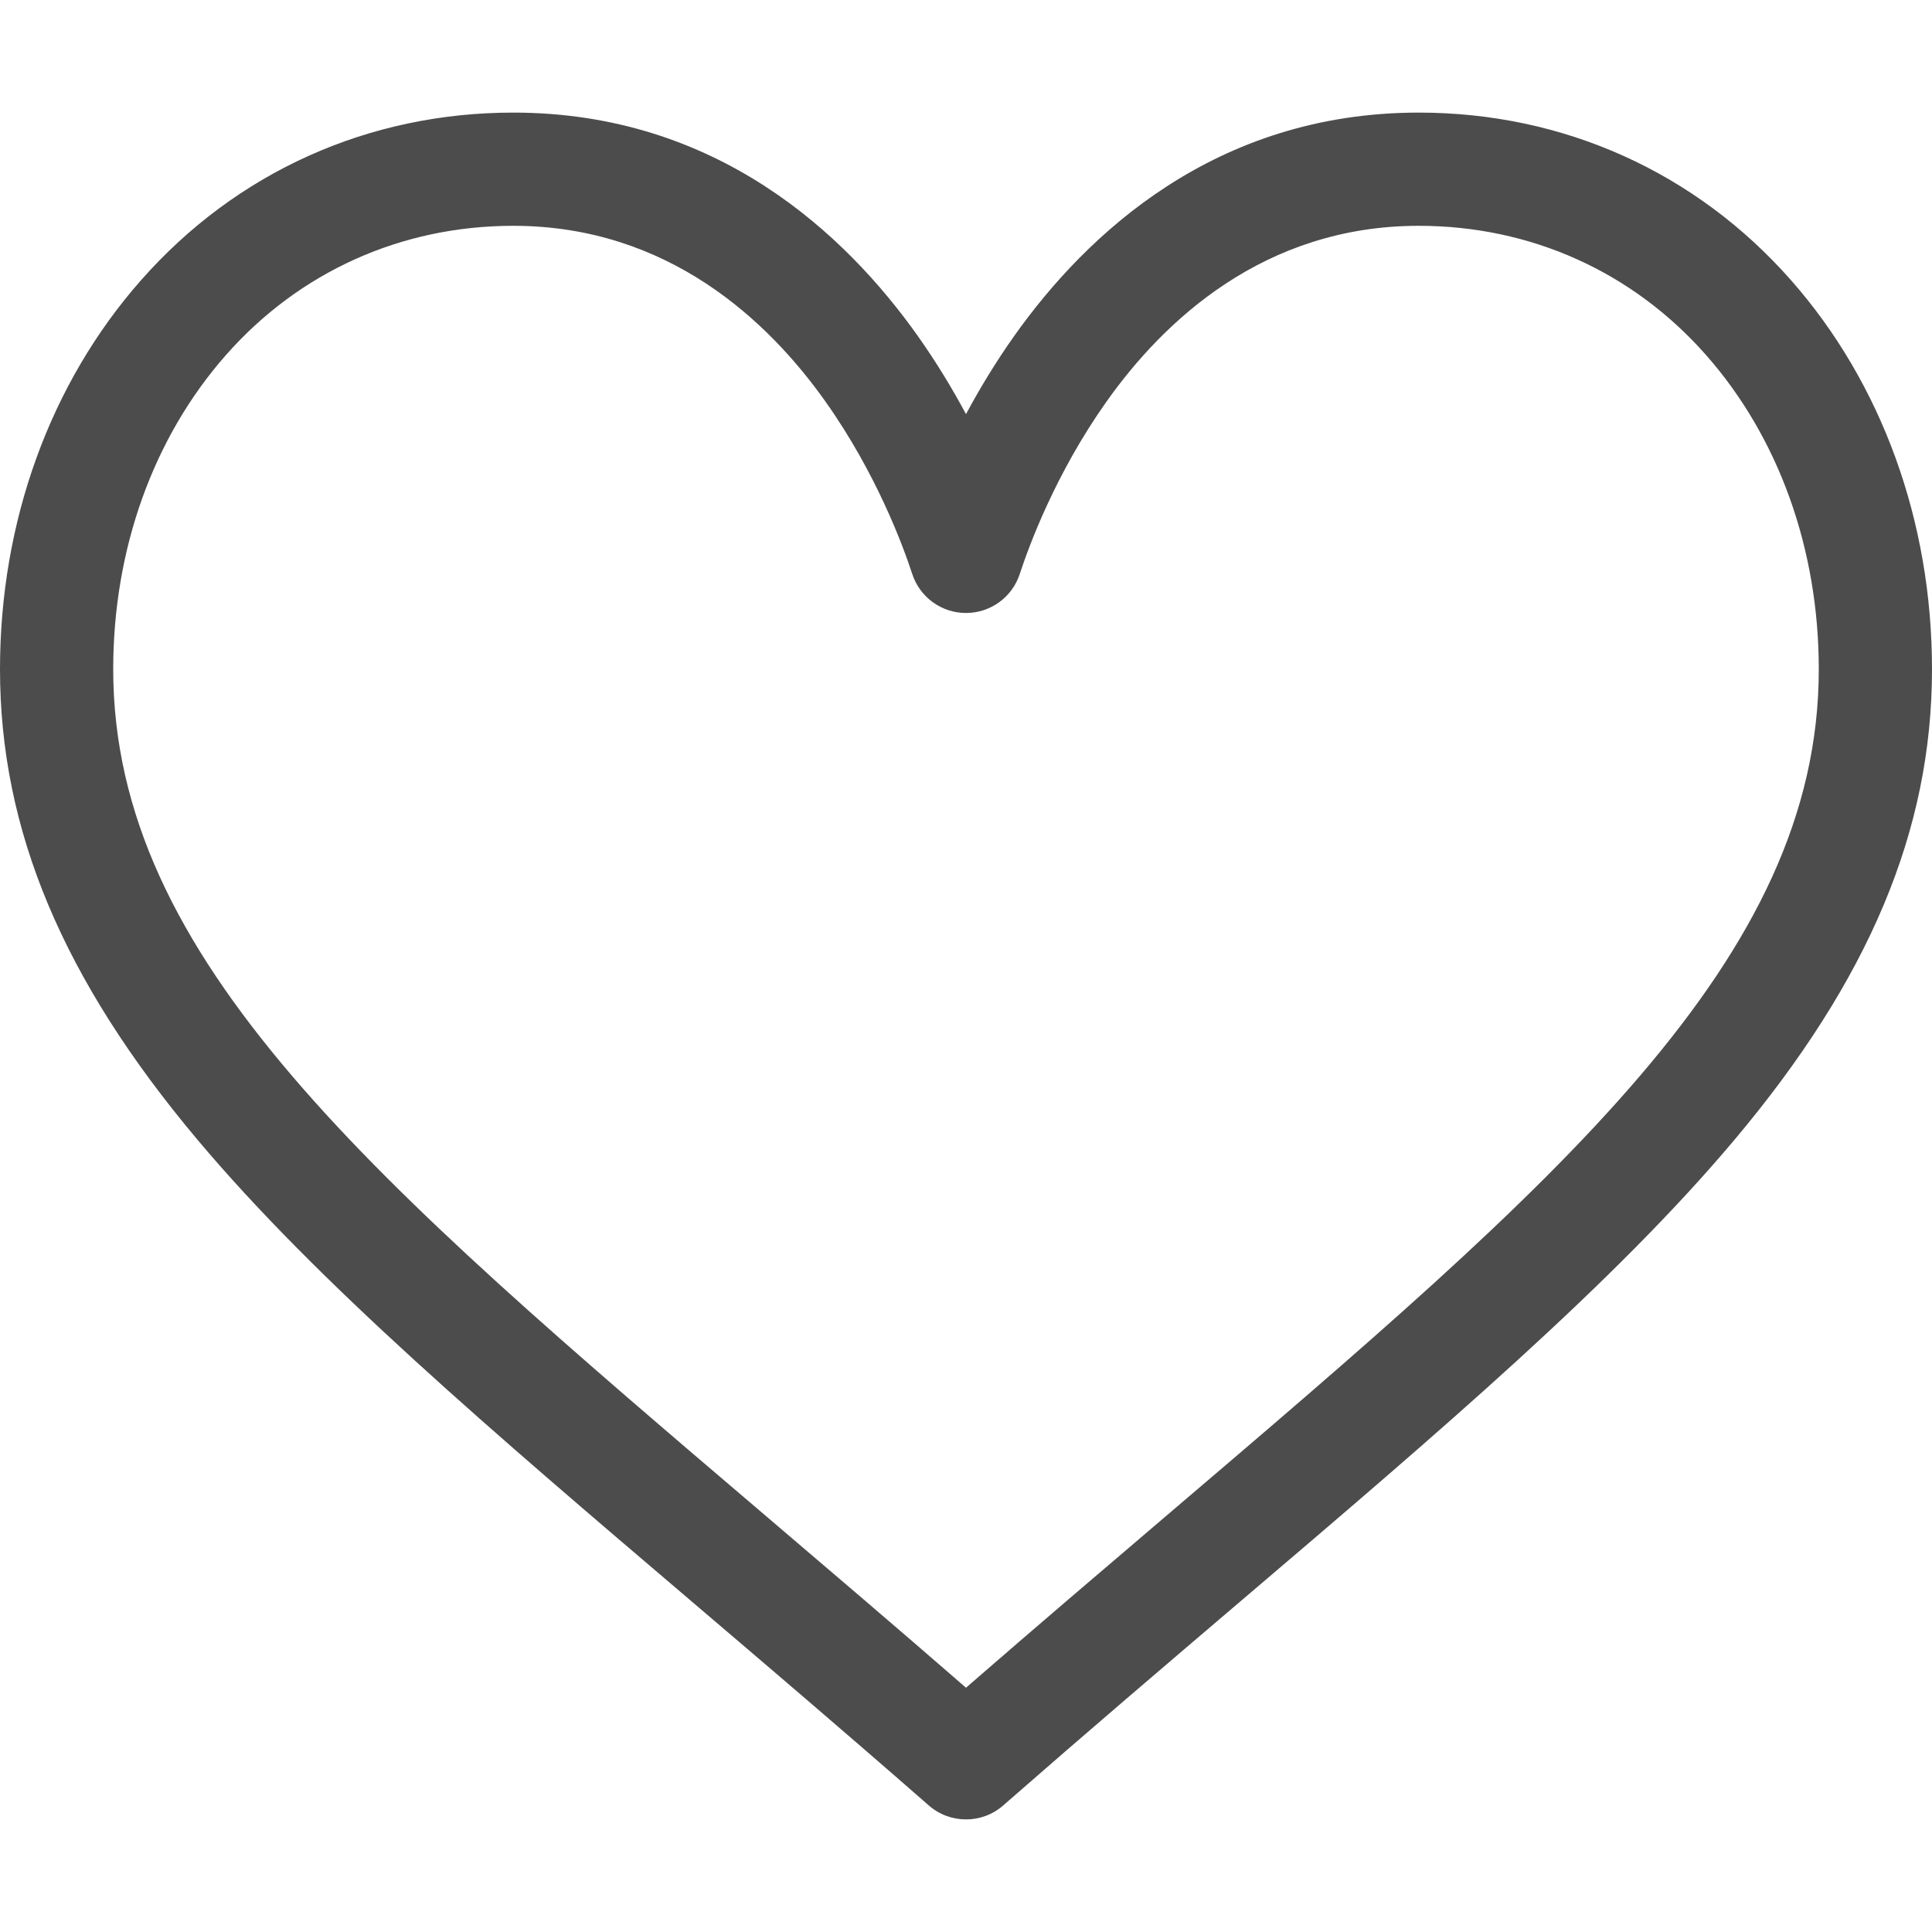 <svg width="25" height="25" viewBox="0 0 25 25" fill="none" xmlns="http://www.w3.org/2000/svg">
<path d="M23.176 3.626C21.943 2.227 20.232 1.457 18.359 1.457C15.725 1.457 14.057 3.03 13.122 4.35C12.88 4.692 12.673 5.036 12.5 5.359C12.327 5.036 12.12 4.692 11.878 4.35C10.943 3.03 9.275 1.457 6.641 1.457C4.768 1.457 3.057 2.227 1.824 3.627C0.648 4.961 0 6.749 0 8.66C0 10.74 0.812 12.675 2.556 14.749C4.114 16.602 6.356 18.513 8.953 20.725C9.92 21.549 10.921 22.402 11.986 23.334L12.018 23.362C12.156 23.483 12.328 23.543 12.5 23.543C12.672 23.543 12.844 23.483 12.982 23.362L13.014 23.334C14.079 22.402 15.08 21.549 16.047 20.725C18.644 18.513 20.886 16.602 22.444 14.749C24.188 12.675 25 10.74 25 8.66C25 6.749 24.352 4.961 23.176 3.626ZM15.097 19.61C14.263 20.321 13.405 21.052 12.5 21.839C11.595 21.052 10.737 20.321 9.903 19.61C4.822 15.28 1.465 12.42 1.465 8.66C1.465 7.106 1.983 5.662 2.923 4.595C3.874 3.516 5.194 2.922 6.641 2.922C8.649 2.922 9.947 4.159 10.682 5.197C11.342 6.128 11.686 7.066 11.804 7.426C11.902 7.728 12.183 7.932 12.5 7.932C12.817 7.932 13.098 7.728 13.196 7.426C13.314 7.066 13.658 6.128 14.318 5.197C15.053 4.159 16.351 2.922 18.359 2.922C19.806 2.922 21.126 3.516 22.077 4.595C23.017 5.662 23.535 7.106 23.535 8.66C23.535 12.42 20.178 15.28 15.097 19.61Z" fill="black" fill-opacity="0.7"/>
</svg>
